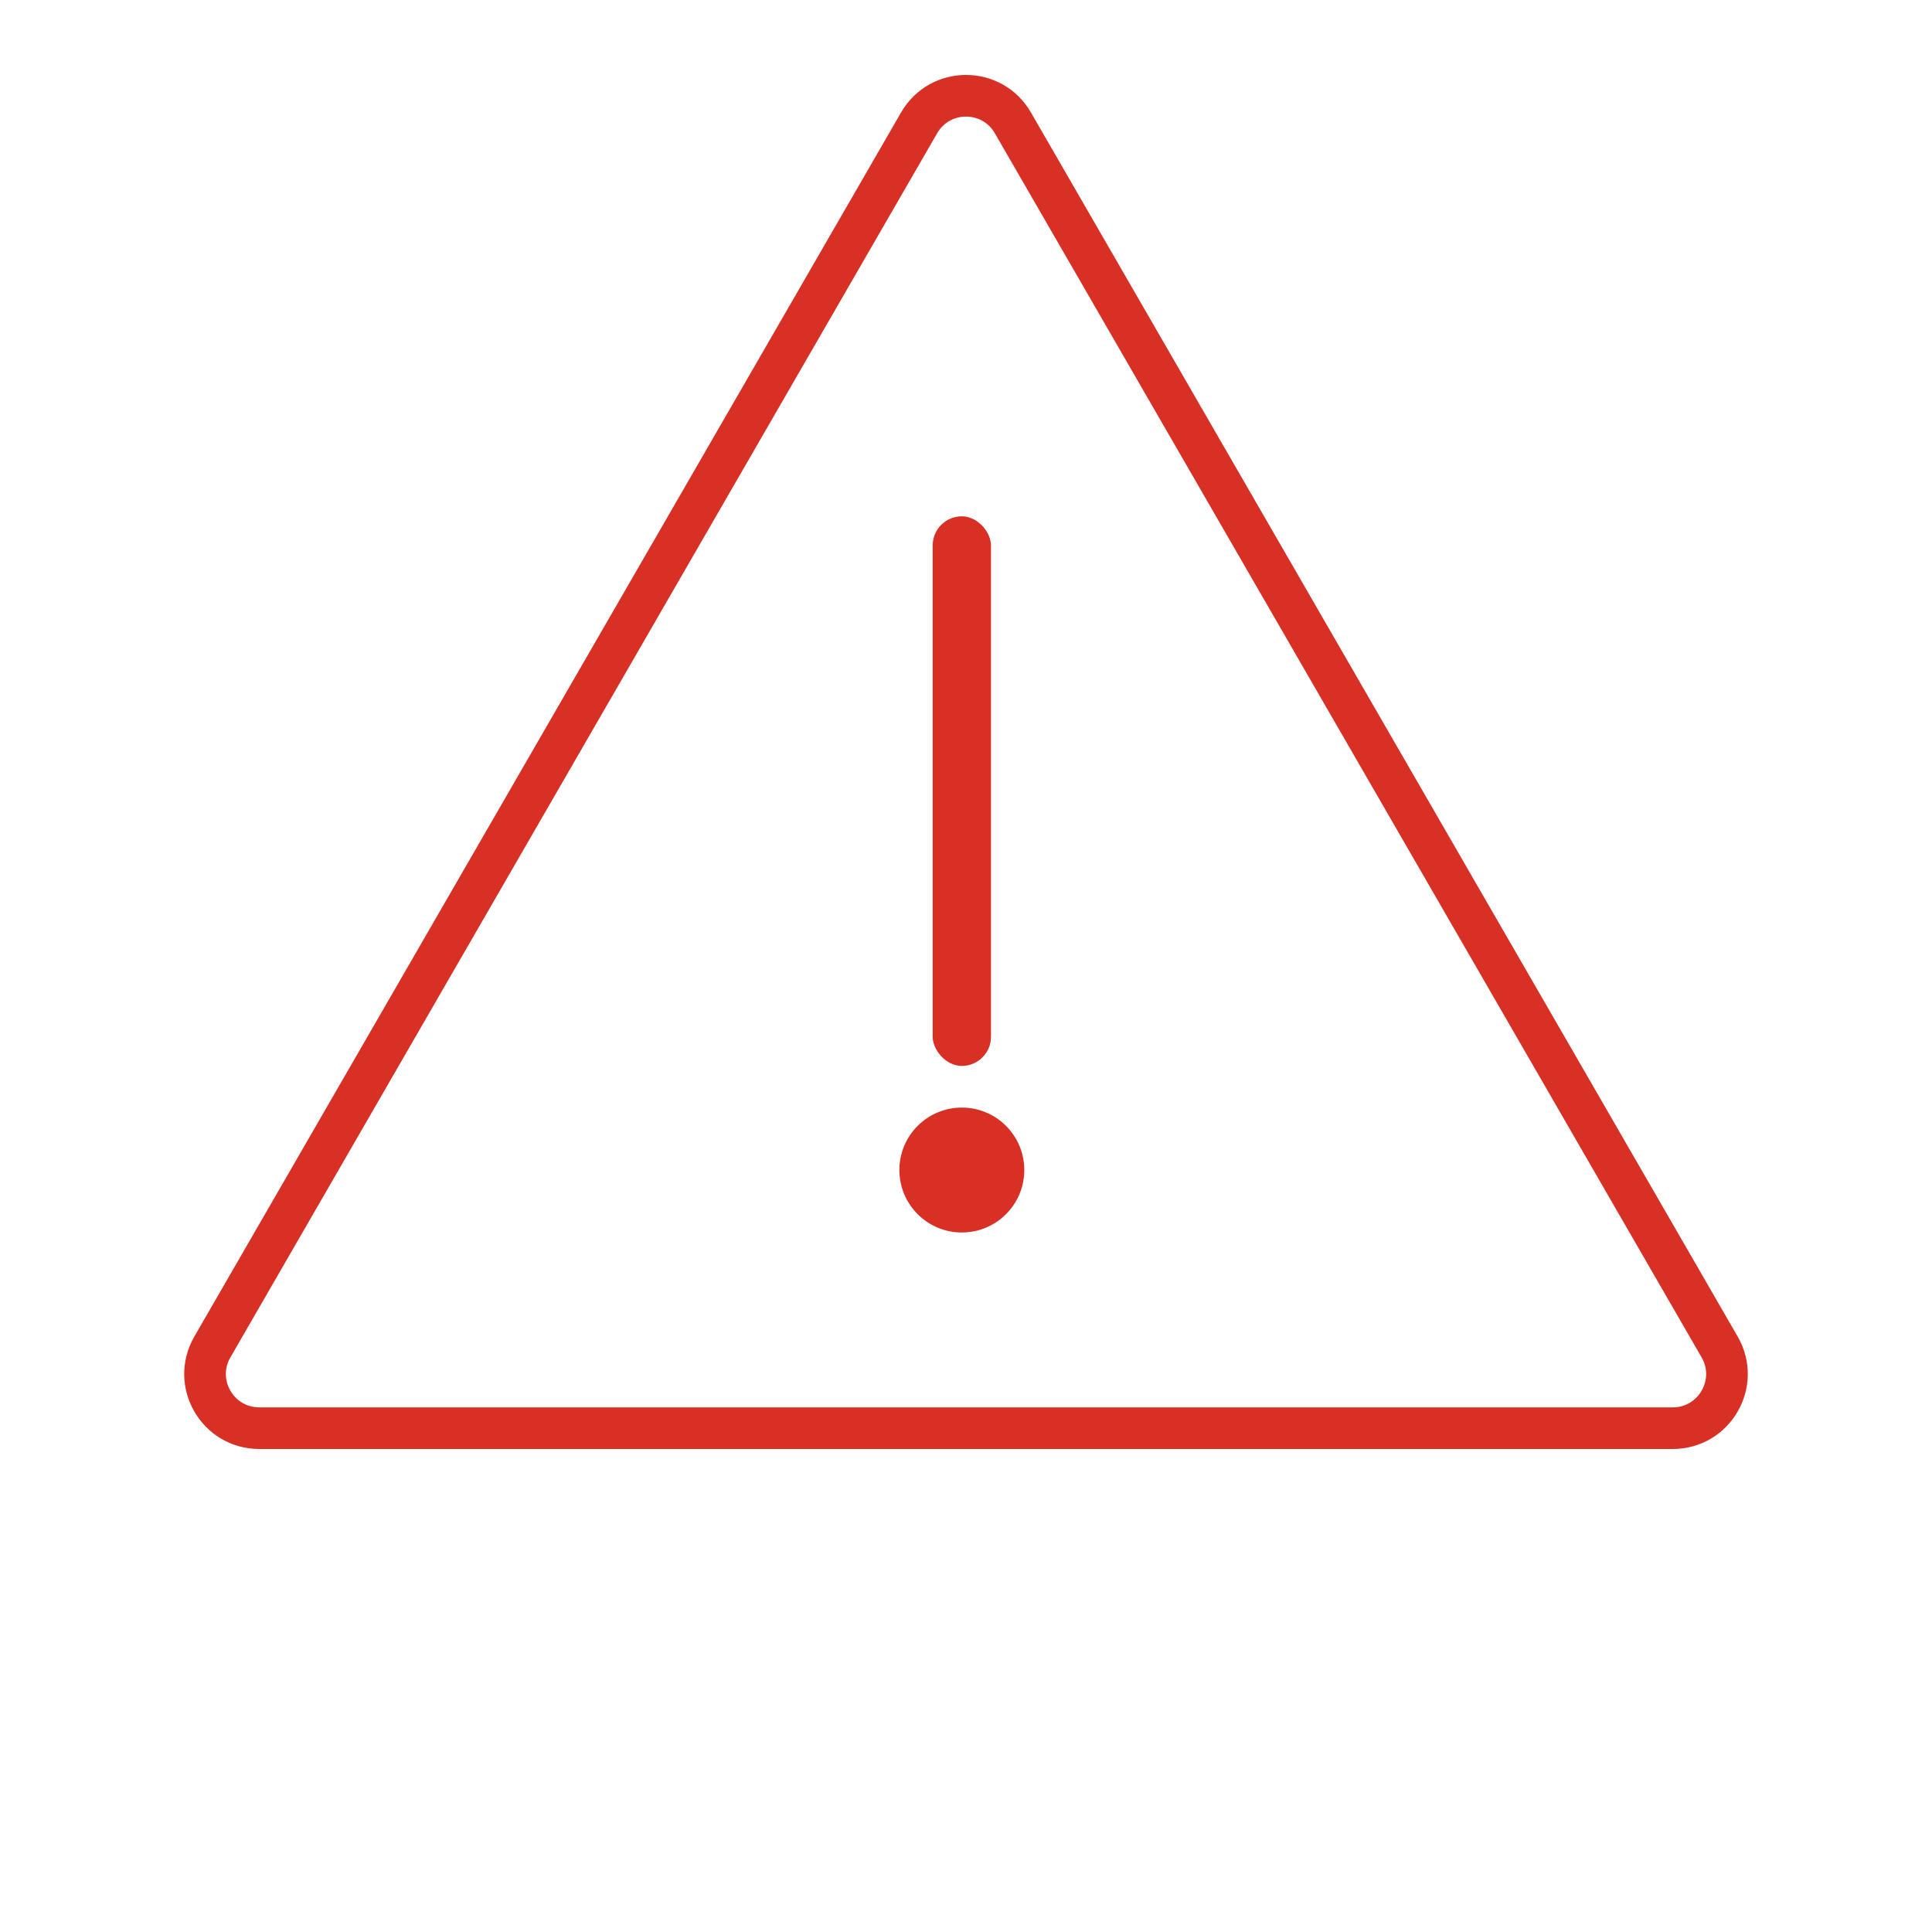 <svg width="232" height="232" viewBox="0 0 232 232" fill="none" xmlns="http://www.w3.org/2000/svg">
<path d="M110.371 14.75C112.873 10.417 119.127 10.417 121.629 14.75L206.5 161.75C209.002 166.083 205.874 171.5 200.87 171.5H31.13C26.126 171.5 22.998 166.083 25.5 161.75L110.371 14.75Z" stroke="#D93025" stroke-width="5"/>
<rect x="112" y="62" width="7" height="66" rx="3.5" fill="#D93025"/>
<circle cx="115.5" cy="140.5" r="7.5" fill="#D93025"/>
</svg>
